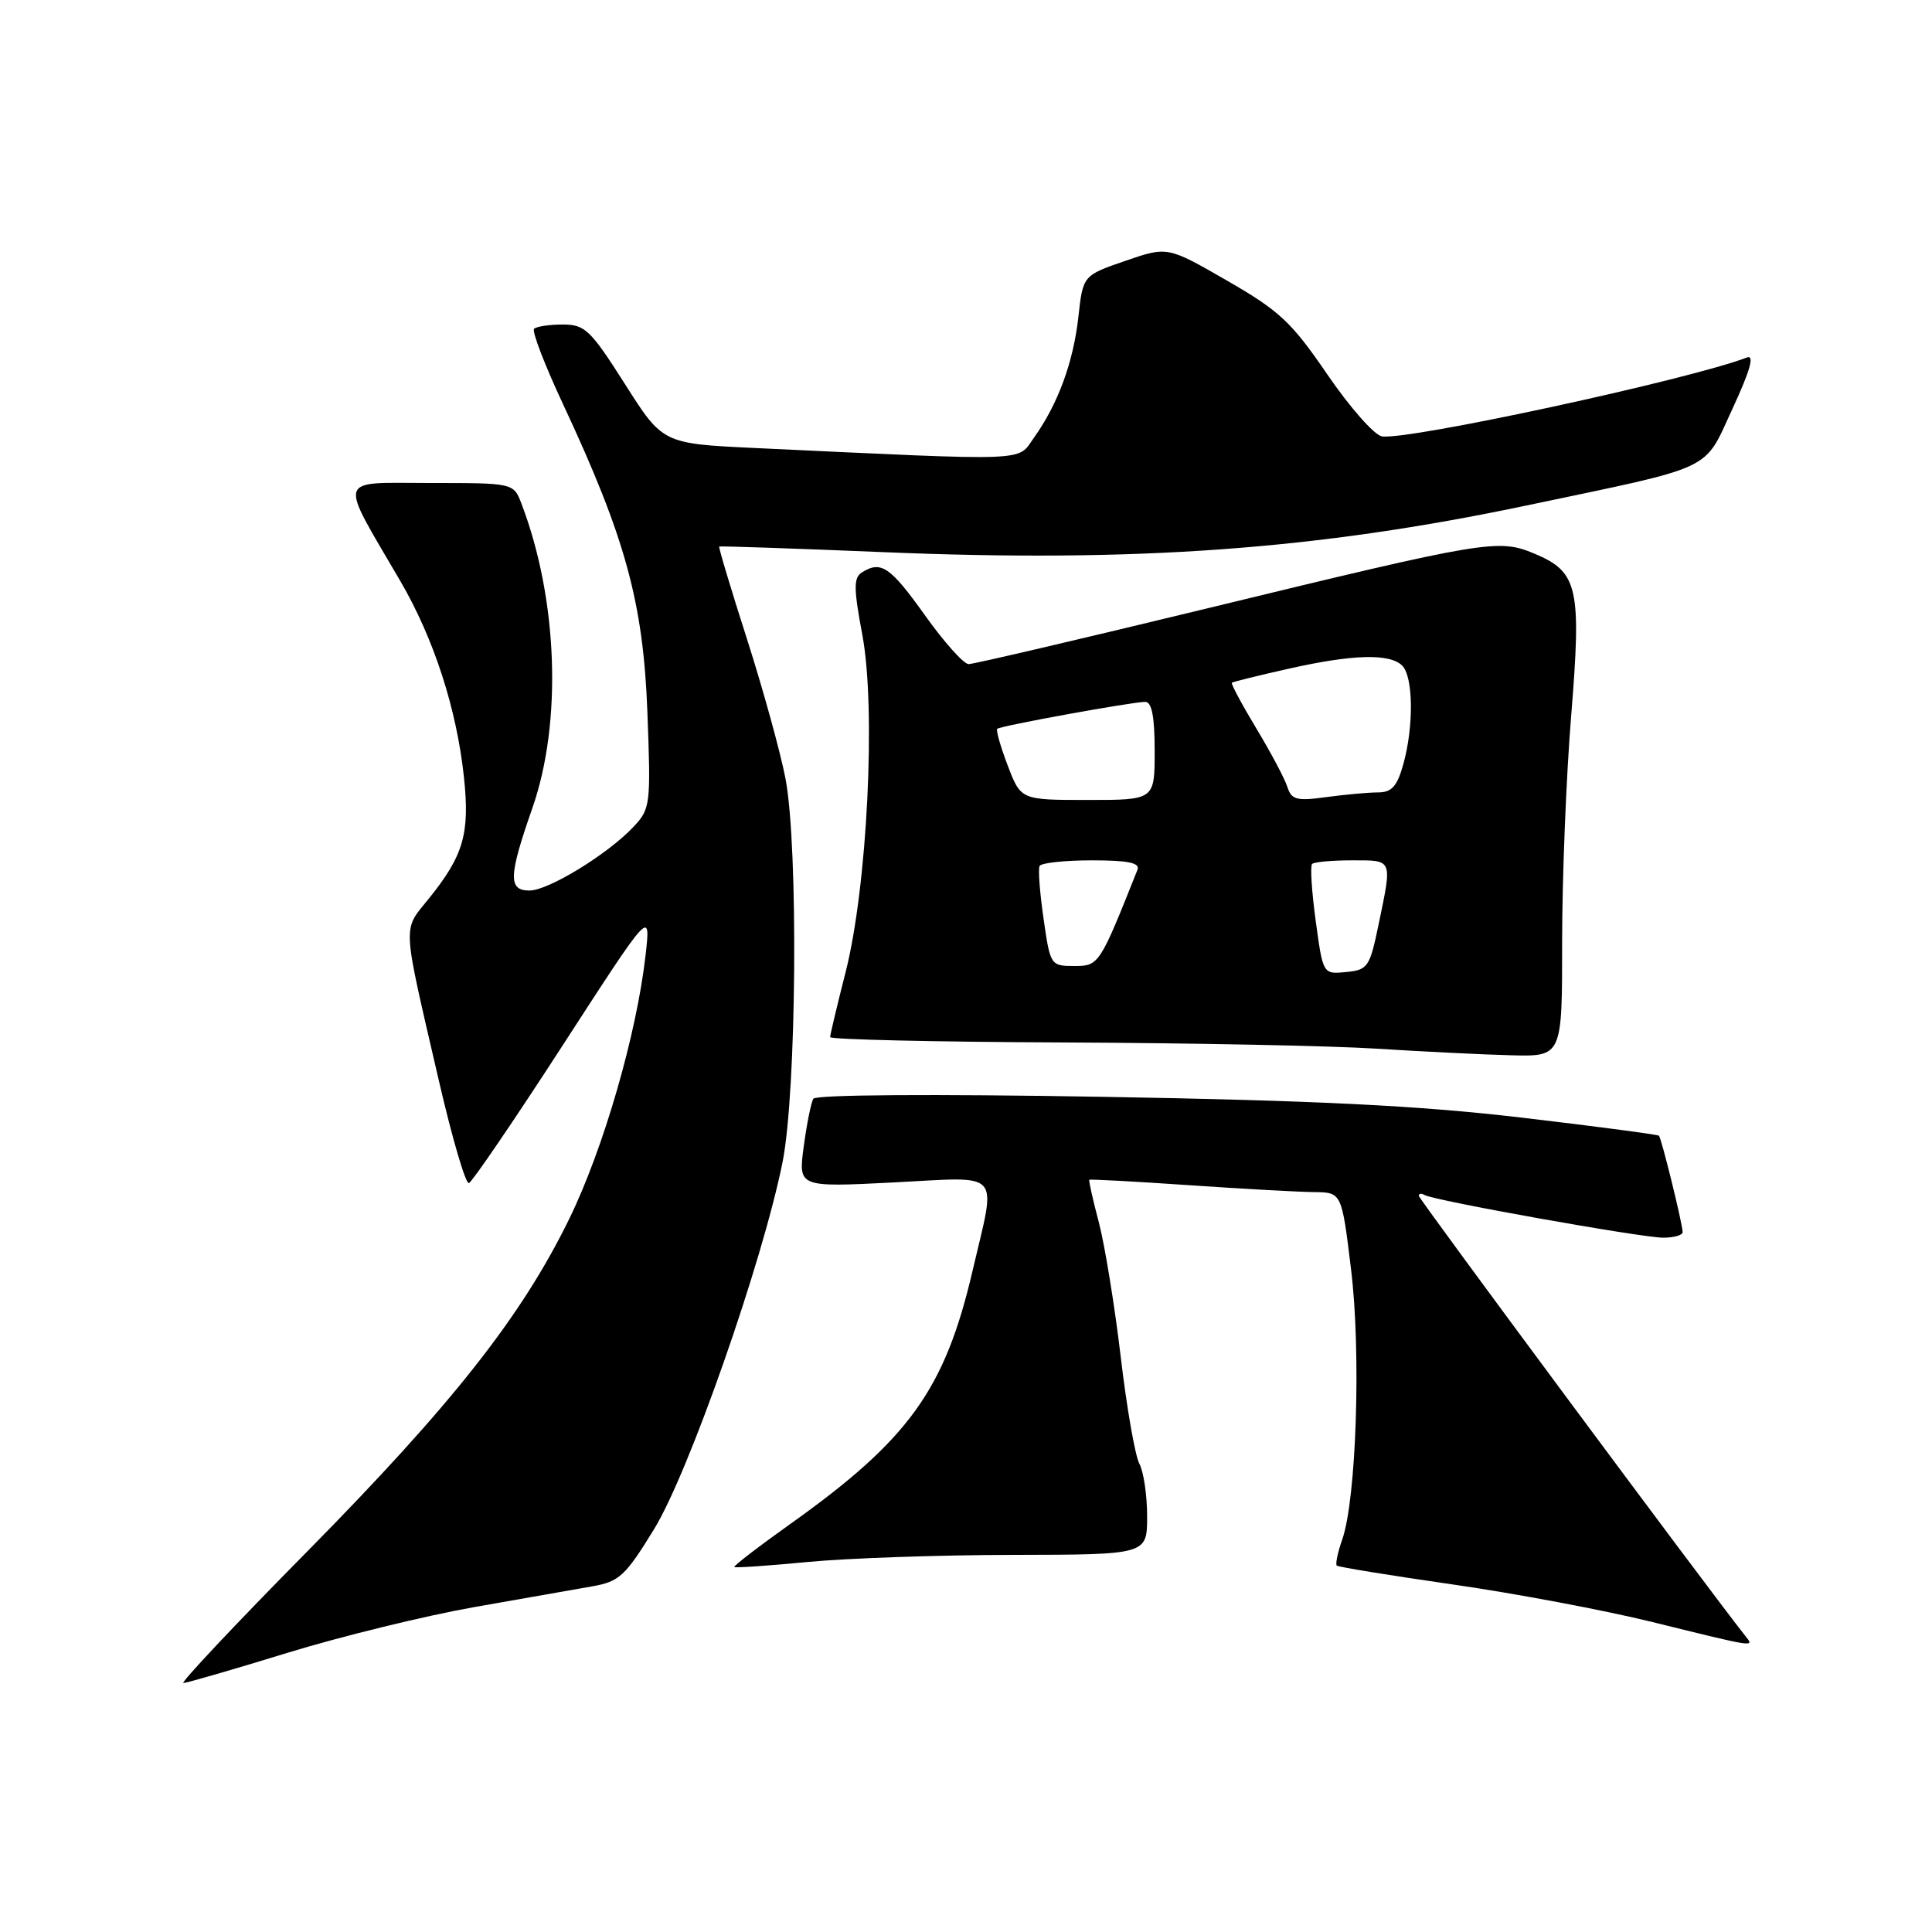 <?xml version="1.0" encoding="UTF-8" standalone="no"?>
<!DOCTYPE svg PUBLIC "-//W3C//DTD SVG 1.1//EN" "http://www.w3.org/Graphics/SVG/1.1/DTD/svg11.dtd" >
<svg xmlns="http://www.w3.org/2000/svg" xmlns:xlink="http://www.w3.org/1999/xlink" version="1.1" viewBox="0 0 256 256">
 <g >
 <path fill="currentColor"
d=" M 38.08 219.01 C 45.22 216.82 56.34 214.10 62.78 212.96 C 69.23 211.82 76.29 210.58 78.47 210.20 C 82.06 209.57 82.86 208.83 86.67 202.62 C 91.27 195.13 101.04 167.23 103.69 154.00 C 105.55 144.71 105.80 112.31 104.09 103.21 C 103.43 99.75 101.14 91.44 99.00 84.74 C 96.85 78.05 95.19 72.50 95.30 72.42 C 95.41 72.34 105.17 72.67 117.00 73.16 C 150.54 74.56 174.47 72.83 202.27 66.98 C 227.61 61.65 225.66 62.57 229.58 54.12 C 231.91 49.09 232.51 46.98 231.48 47.37 C 223.78 50.32 186.44 58.39 183.10 57.82 C 182.09 57.64 178.84 53.95 175.88 49.62 C 171.14 42.68 169.55 41.19 162.60 37.19 C 154.70 32.64 154.70 32.64 149.10 34.57 C 143.50 36.50 143.50 36.50 142.89 42.00 C 142.22 48.00 140.20 53.51 137.01 57.99 C 134.73 61.19 137.14 61.10 100.16 59.37 C 87.82 58.79 87.82 58.79 82.81 50.89 C 78.24 43.70 77.51 43.00 74.57 43.00 C 72.79 43.00 71.08 43.26 70.77 43.57 C 70.45 43.88 72.20 48.42 74.65 53.65 C 82.88 71.27 85.23 79.85 85.78 94.29 C 86.25 106.64 86.19 107.17 83.94 109.56 C 80.55 113.17 72.67 118.00 70.16 118.00 C 67.32 118.00 67.38 116.11 70.55 107.05 C 74.51 95.71 73.93 79.40 69.10 66.75 C 68.05 64.00 68.05 64.00 57.00 64.00 C 44.45 64.00 44.80 62.85 53.05 77.00 C 57.50 84.63 60.52 93.96 61.48 103.02 C 62.26 110.45 61.43 113.34 56.87 119.01 C 53.29 123.46 53.21 121.82 58.17 143.27 C 59.92 150.85 61.71 156.92 62.13 156.77 C 62.56 156.62 68.16 148.40 74.57 138.50 C 86.22 120.50 86.22 120.50 85.55 126.50 C 84.37 136.99 79.97 152.21 75.43 161.50 C 69.10 174.46 59.89 186.14 40.53 205.76 C 31.16 215.25 23.86 223.02 24.30 223.01 C 24.74 223.00 30.94 221.21 38.08 219.01 Z  M 231.25 216.75 C 226.27 210.47 188.00 158.88 188.00 158.45 C 188.00 158.14 188.34 158.09 188.75 158.34 C 189.94 159.07 217.50 164.00 220.39 164.00 C 221.83 164.00 222.98 163.66 222.96 163.25 C 222.90 161.97 220.15 150.82 219.82 150.49 C 219.64 150.33 211.42 149.24 201.54 148.08 C 187.94 146.49 174.46 145.82 145.95 145.33 C 123.65 144.95 108.09 145.05 107.77 145.59 C 107.47 146.09 106.90 148.93 106.50 151.91 C 105.77 157.32 105.77 157.32 118.38 156.68 C 133.04 155.94 132.03 154.82 128.87 168.38 C 125.20 184.14 120.44 190.74 104.71 201.94 C 100.50 204.94 97.17 207.50 97.30 207.64 C 97.44 207.77 101.82 207.47 107.03 206.97 C 112.24 206.47 124.49 206.04 134.25 206.03 C 152.00 206.00 152.00 206.00 152.00 200.93 C 152.00 198.15 151.54 195.01 150.97 193.95 C 150.41 192.90 149.29 186.51 148.50 179.77 C 147.70 173.02 146.40 165.03 145.61 162.00 C 144.81 158.98 144.24 156.42 144.34 156.33 C 144.44 156.23 150.36 156.55 157.51 157.04 C 164.65 157.53 172.14 157.94 174.14 157.96 C 177.78 158.00 177.78 158.00 179.02 168.19 C 180.37 179.16 179.73 198.61 177.85 204.01 C 177.25 205.71 176.93 207.26 177.13 207.45 C 177.34 207.64 184.25 208.76 192.50 209.95 C 200.75 211.13 212.68 213.38 219.00 214.94 C 232.85 218.36 232.49 218.30 231.25 216.75 Z  M 206.99 124.75 C 206.99 116.36 207.53 102.89 208.19 94.82 C 209.57 77.86 209.10 75.78 203.32 73.36 C 198.53 71.36 197.02 71.61 160.01 80.60 C 143.24 84.67 128.99 88.00 128.35 88.00 C 127.70 88.00 125.09 85.08 122.54 81.50 C 117.94 75.06 116.73 74.25 114.19 75.86 C 113.10 76.55 113.11 78.00 114.26 84.10 C 116.10 93.90 114.92 117.55 112.04 128.84 C 110.92 133.24 110.00 137.10 110.00 137.42 C 110.00 137.74 123.84 138.06 140.75 138.13 C 157.66 138.20 176.45 138.57 182.50 138.96 C 188.55 139.34 196.54 139.74 200.25 139.83 C 207.00 140.00 207.00 140.00 206.99 124.75 Z  M 174.34 122.03 C 173.81 118.14 173.59 114.74 173.86 114.48 C 174.12 114.21 176.51 114.00 179.17 114.00 C 184.60 114.00 184.49 113.73 182.67 122.50 C 181.50 128.15 181.25 128.52 178.36 128.80 C 175.30 129.10 175.30 129.10 174.34 122.03 Z  M 138.28 121.75 C 137.78 118.31 137.54 115.16 137.75 114.75 C 137.95 114.34 141.06 114.00 144.67 114.00 C 149.50 114.00 151.08 114.33 150.72 115.25 C 145.70 127.86 145.62 128.00 142.34 128.00 C 139.22 128.00 139.16 127.91 138.28 121.75 Z  M 133.53 101.44 C 132.57 98.93 131.95 96.74 132.14 96.57 C 132.59 96.17 150.06 93.00 151.75 93.00 C 152.62 93.00 153.00 94.97 153.00 99.50 C 153.00 106.00 153.00 106.00 144.14 106.00 C 135.27 106.00 135.27 106.00 133.53 101.44 Z  M 170.59 104.29 C 170.25 103.21 168.40 99.72 166.47 96.52 C 164.54 93.32 163.09 90.60 163.23 90.47 C 163.38 90.34 166.74 89.51 170.70 88.62 C 179.25 86.69 184.16 86.56 185.80 88.20 C 187.27 89.67 187.35 96.21 185.95 101.25 C 185.13 104.20 184.41 105.00 182.59 105.00 C 181.32 105.00 178.24 105.28 175.75 105.62 C 171.82 106.16 171.13 105.98 170.59 104.29 Z "/>
</g>
</svg>